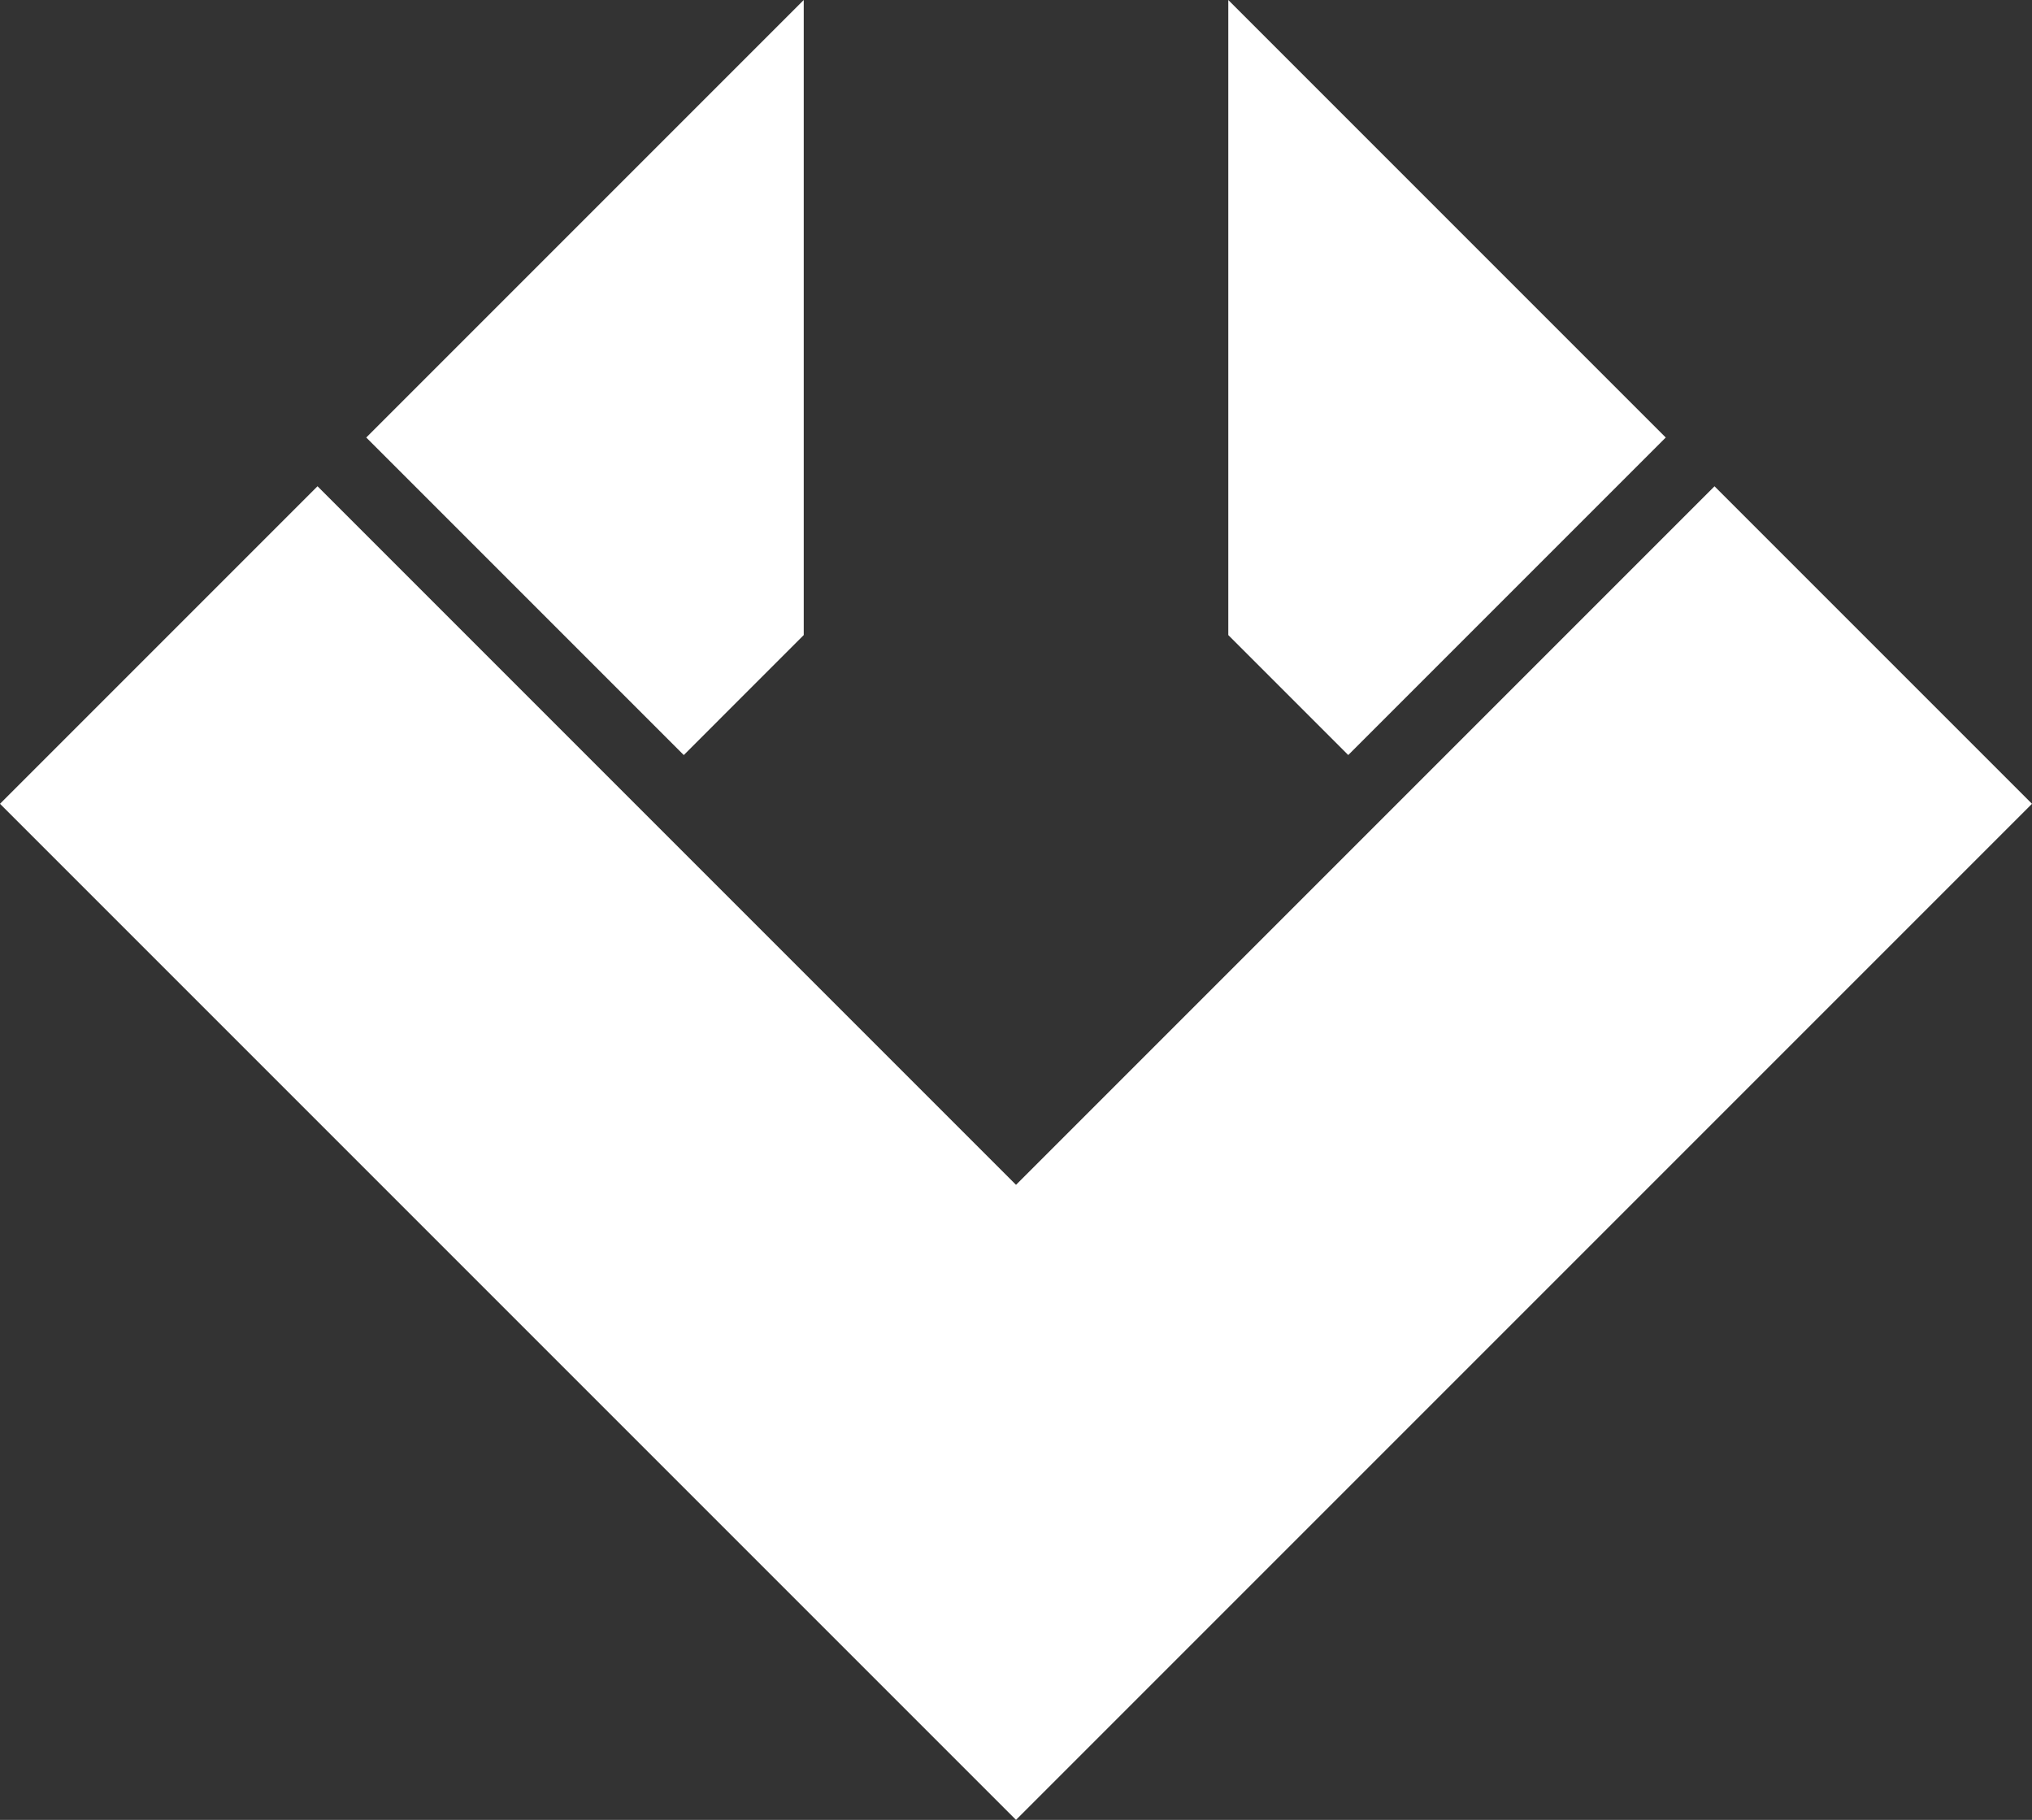 <?xml version="1.0" encoding="UTF-8" standalone="no"?>
<svg
   xmlns:dc="http://purl.org/dc/elements/1.1/"
   xmlns:cc="http://creativecommons.org/ns#"
   xmlns:rdf="http://www.w3.org/1999/02/22-rdf-syntax-ns#"
   xmlns:svg="http://www.w3.org/2000/svg"
   xmlns="http://www.w3.org/2000/svg"
   xmlns:sodipodi="http://sodipodi.sourceforge.net/DTD/sodipodi-0.dtd"
   xmlns:inkscape="http://www.inkscape.org/namespaces/inkscape"
   width="300"
   height="268.661"
   viewBox="0 0 79.375 71.083"
   version="1.1"
   id="svg3494"
   inkscape:version="1.0.1 (3bc2e813f5, 2020-09-07)"
   sodipodi:docname="online_icon_tsp.svg"
   inkscape:export-filename="C:\Users\Owner\Pictures\Inkscape\online_icon_1kpx.png"
   inkscape:export-xdpi="240"
   inkscape:export-ydpi="240">
  <rect x="0" y="0" width="79.375" height="71.083" fill="#333333" stroke="none"/>
  <title
     id="title17">Icon</title>
  <defs
     id="defs3488" />
  <sodipodi:namedview
     id="base"
     pagecolor="#000000"
     bordercolor="#666666"
     borderopacity="1.0"
     inkscape:pageopacity="0"
     inkscape:pageshadow="2"
     inkscape:zoom="1.979899"
     inkscape:cx="195.5392"
     inkscape:cy="199.33851"
     inkscape:document-units="px"
     inkscape:current-layer="layer1"
     inkscape:document-rotation="0"
     showgrid="false"
     inkscape:snap-object-midpoints="true"
     inkscape:snap-center="true"
     units="px"
     inkscape:pagecheckerboard="true"
     fit-margin-left="200"
     lock-margins="true"
     inkscape:window-width="1920"
     inkscape:window-height="1027"
     inkscape:window-x="-8"
     inkscape:window-y="-8"
     inkscape:window-maximized="1" />
  <g
     inkscape:label="Layer 1"
     inkscape:groupmode="layer"
     id="layer1">
    <path
       id="rect3498"
       style="fill:#ffffff;fill-rule:evenodd;stroke:none;stroke-width:1.157;stroke-linejoin:round;paint-order:markers fill stroke"
       d="m 31.396,0 -17.089,17.089 12.403,12.403 4.686,-4.687 z m 16.584,0 v 24.805 l 4.686,4.686 12.402,-12.402 z M 12.403,18.993 0,31.396 39.688,71.083 79.375,31.396 66.973,18.994 54.571,31.396 39.688,46.279 24.805,31.396 Z"
       sodipodi:nodetypes="ccccccccccccccccccc" />
  </g>
</svg>
